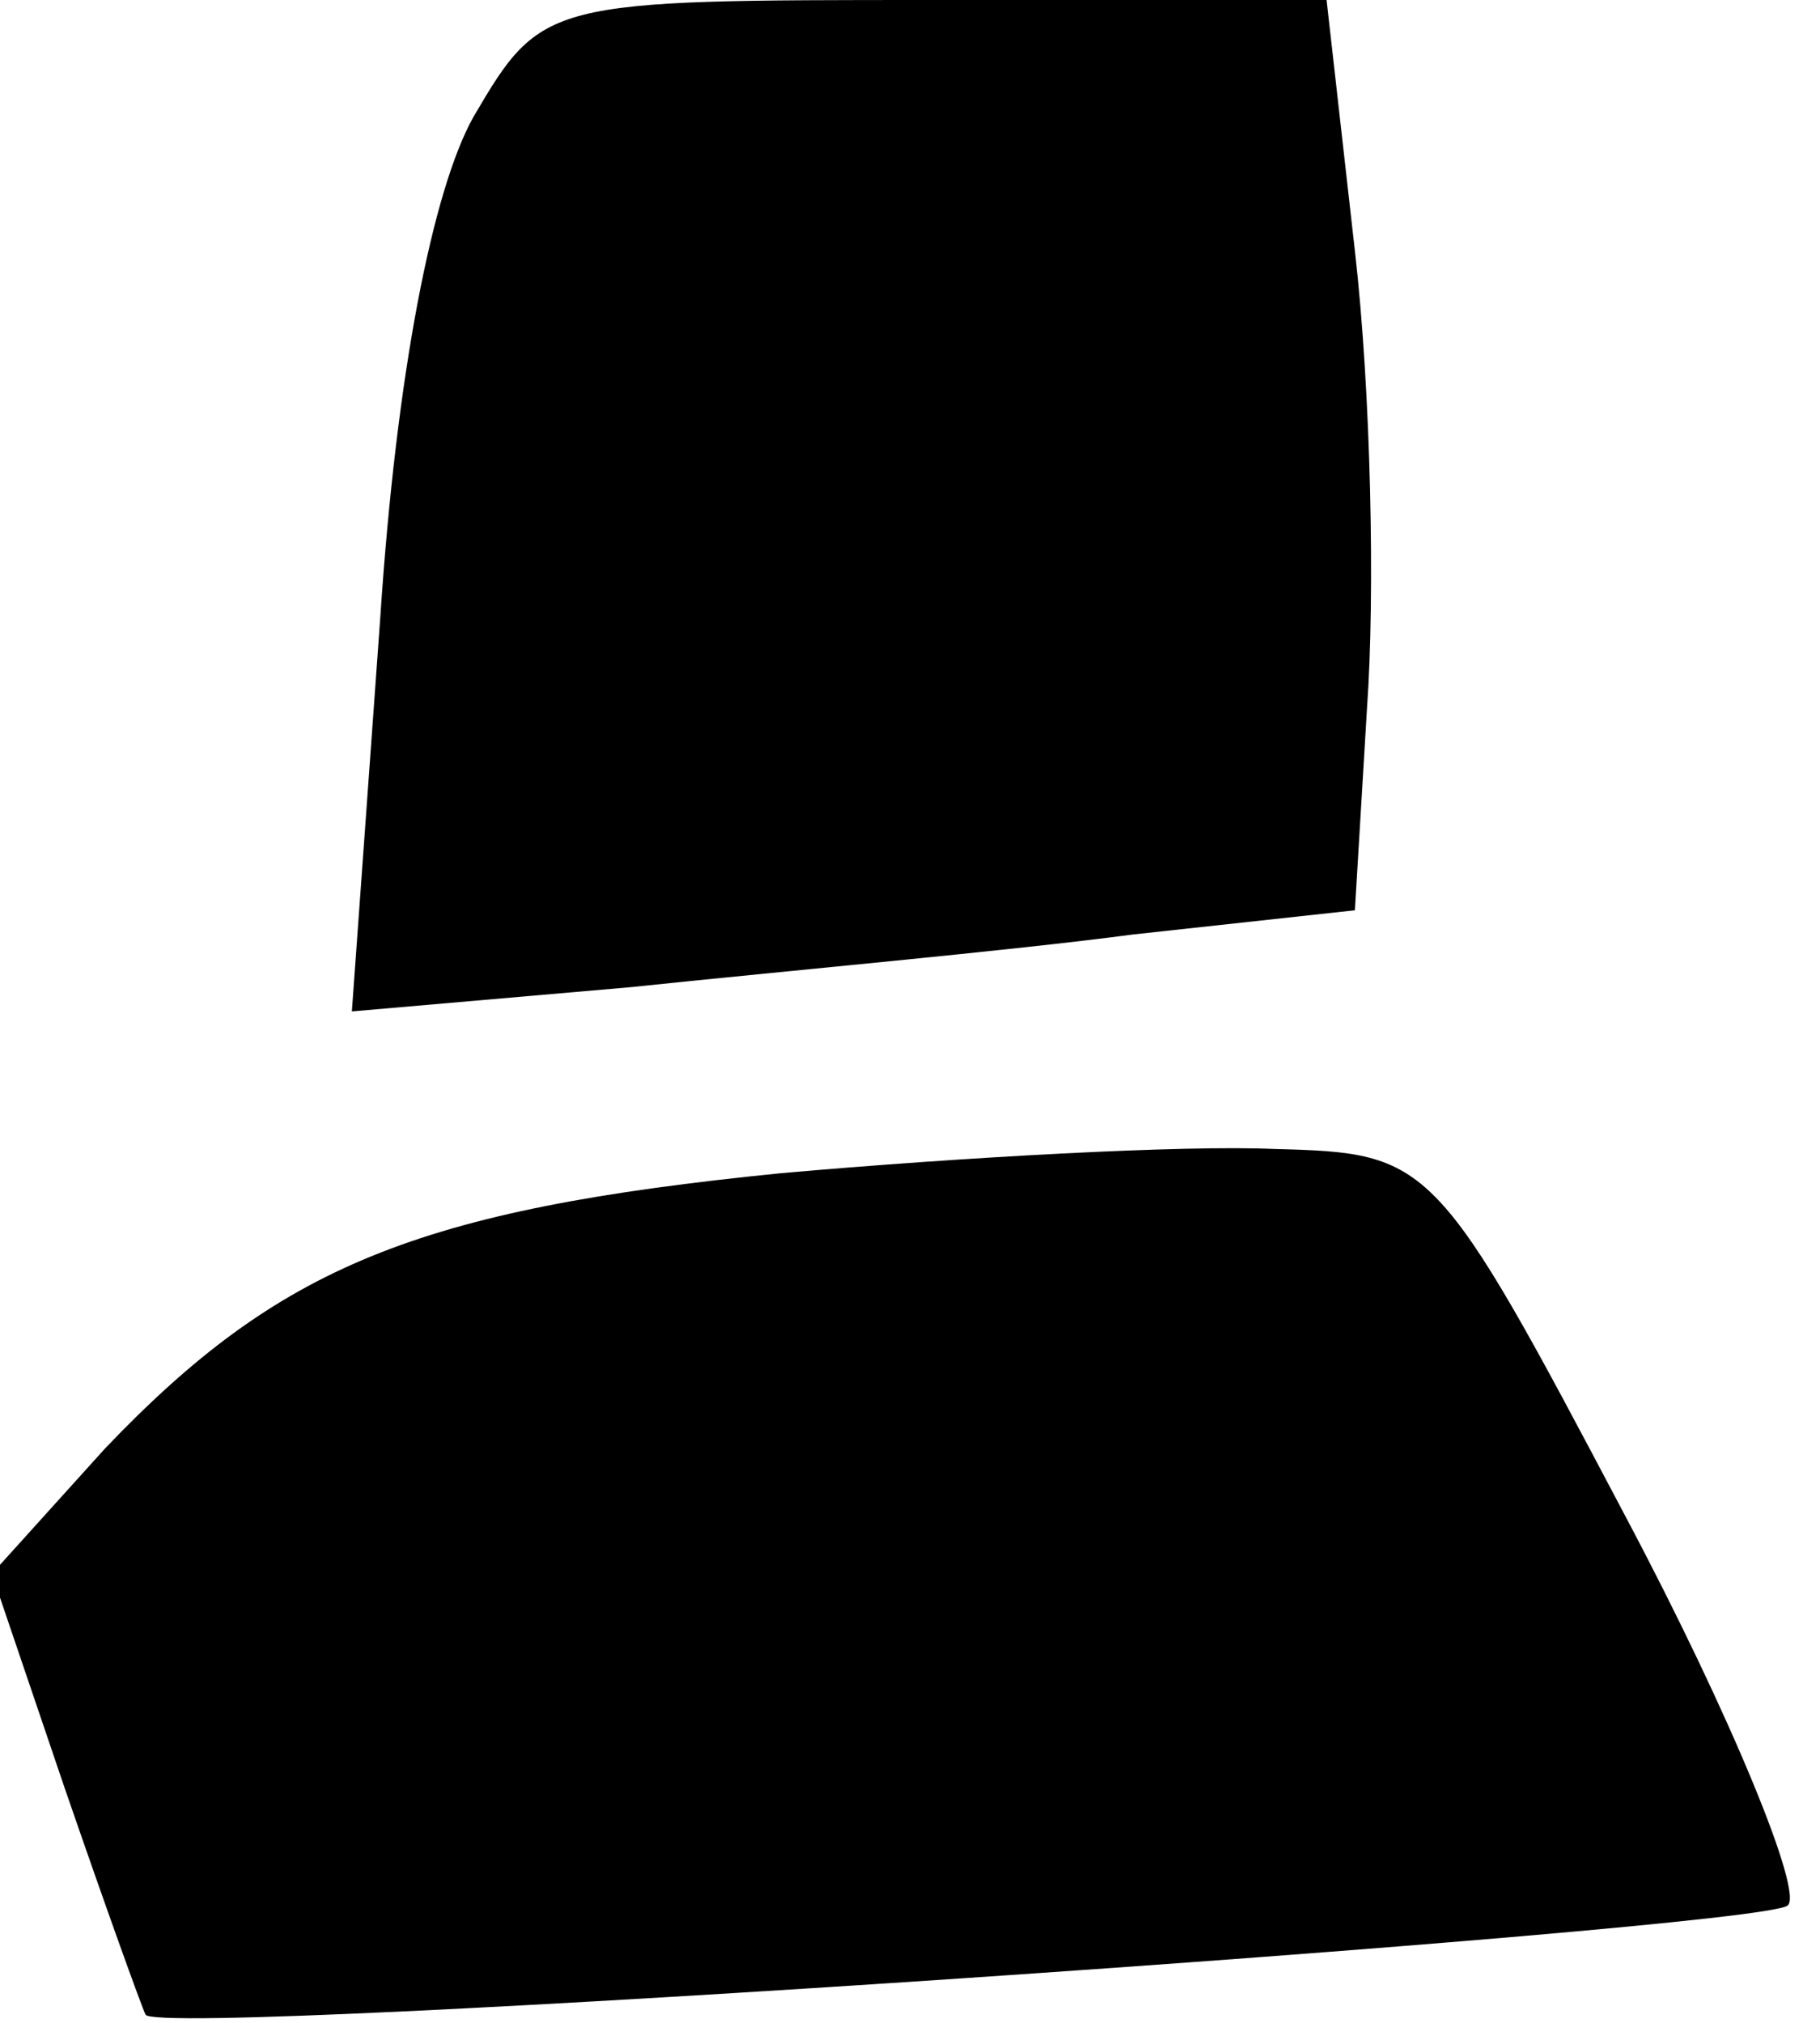 <?xml version="1.0" standalone="no"?>
<!DOCTYPE svg PUBLIC "-//W3C//DTD SVG 20010904//EN"
 "http://www.w3.org/TR/2001/REC-SVG-20010904/DTD/svg10.dtd">
<svg version="1.0" xmlns="http://www.w3.org/2000/svg"
 width="45pt" height="50pt" viewBox="0 0 45 50"
 preserveAspectRatio="xMidYMid meet">
<g transform="translate(0,50) scale(0.1,-0.1)"
fill="#000000" stroke="none">
<path fill="#000000" stroke="none" d="M117 471 c-10 -18 -19 -63 -23 -124
l-7 -97 69 6 c38 4 94 9 124 13 l55 6 3 50 c2 28 1 78 -3 113 l-7 62 -97 0
c-96 0 -97 0 -114 -29z"/>
<path fill="#000000" stroke="none" d="M193 210 c-90 -9 -124 -23 -167 -68
l-28 -31 18 -53 c10 -29 19 -54 20 -56 4 -6 399 21 406 27 4 3 -14 47 -40 96
-47 89 -48 90 -87 91 -22 1 -77 -2 -122 -6z"/>
</g>
</svg>
